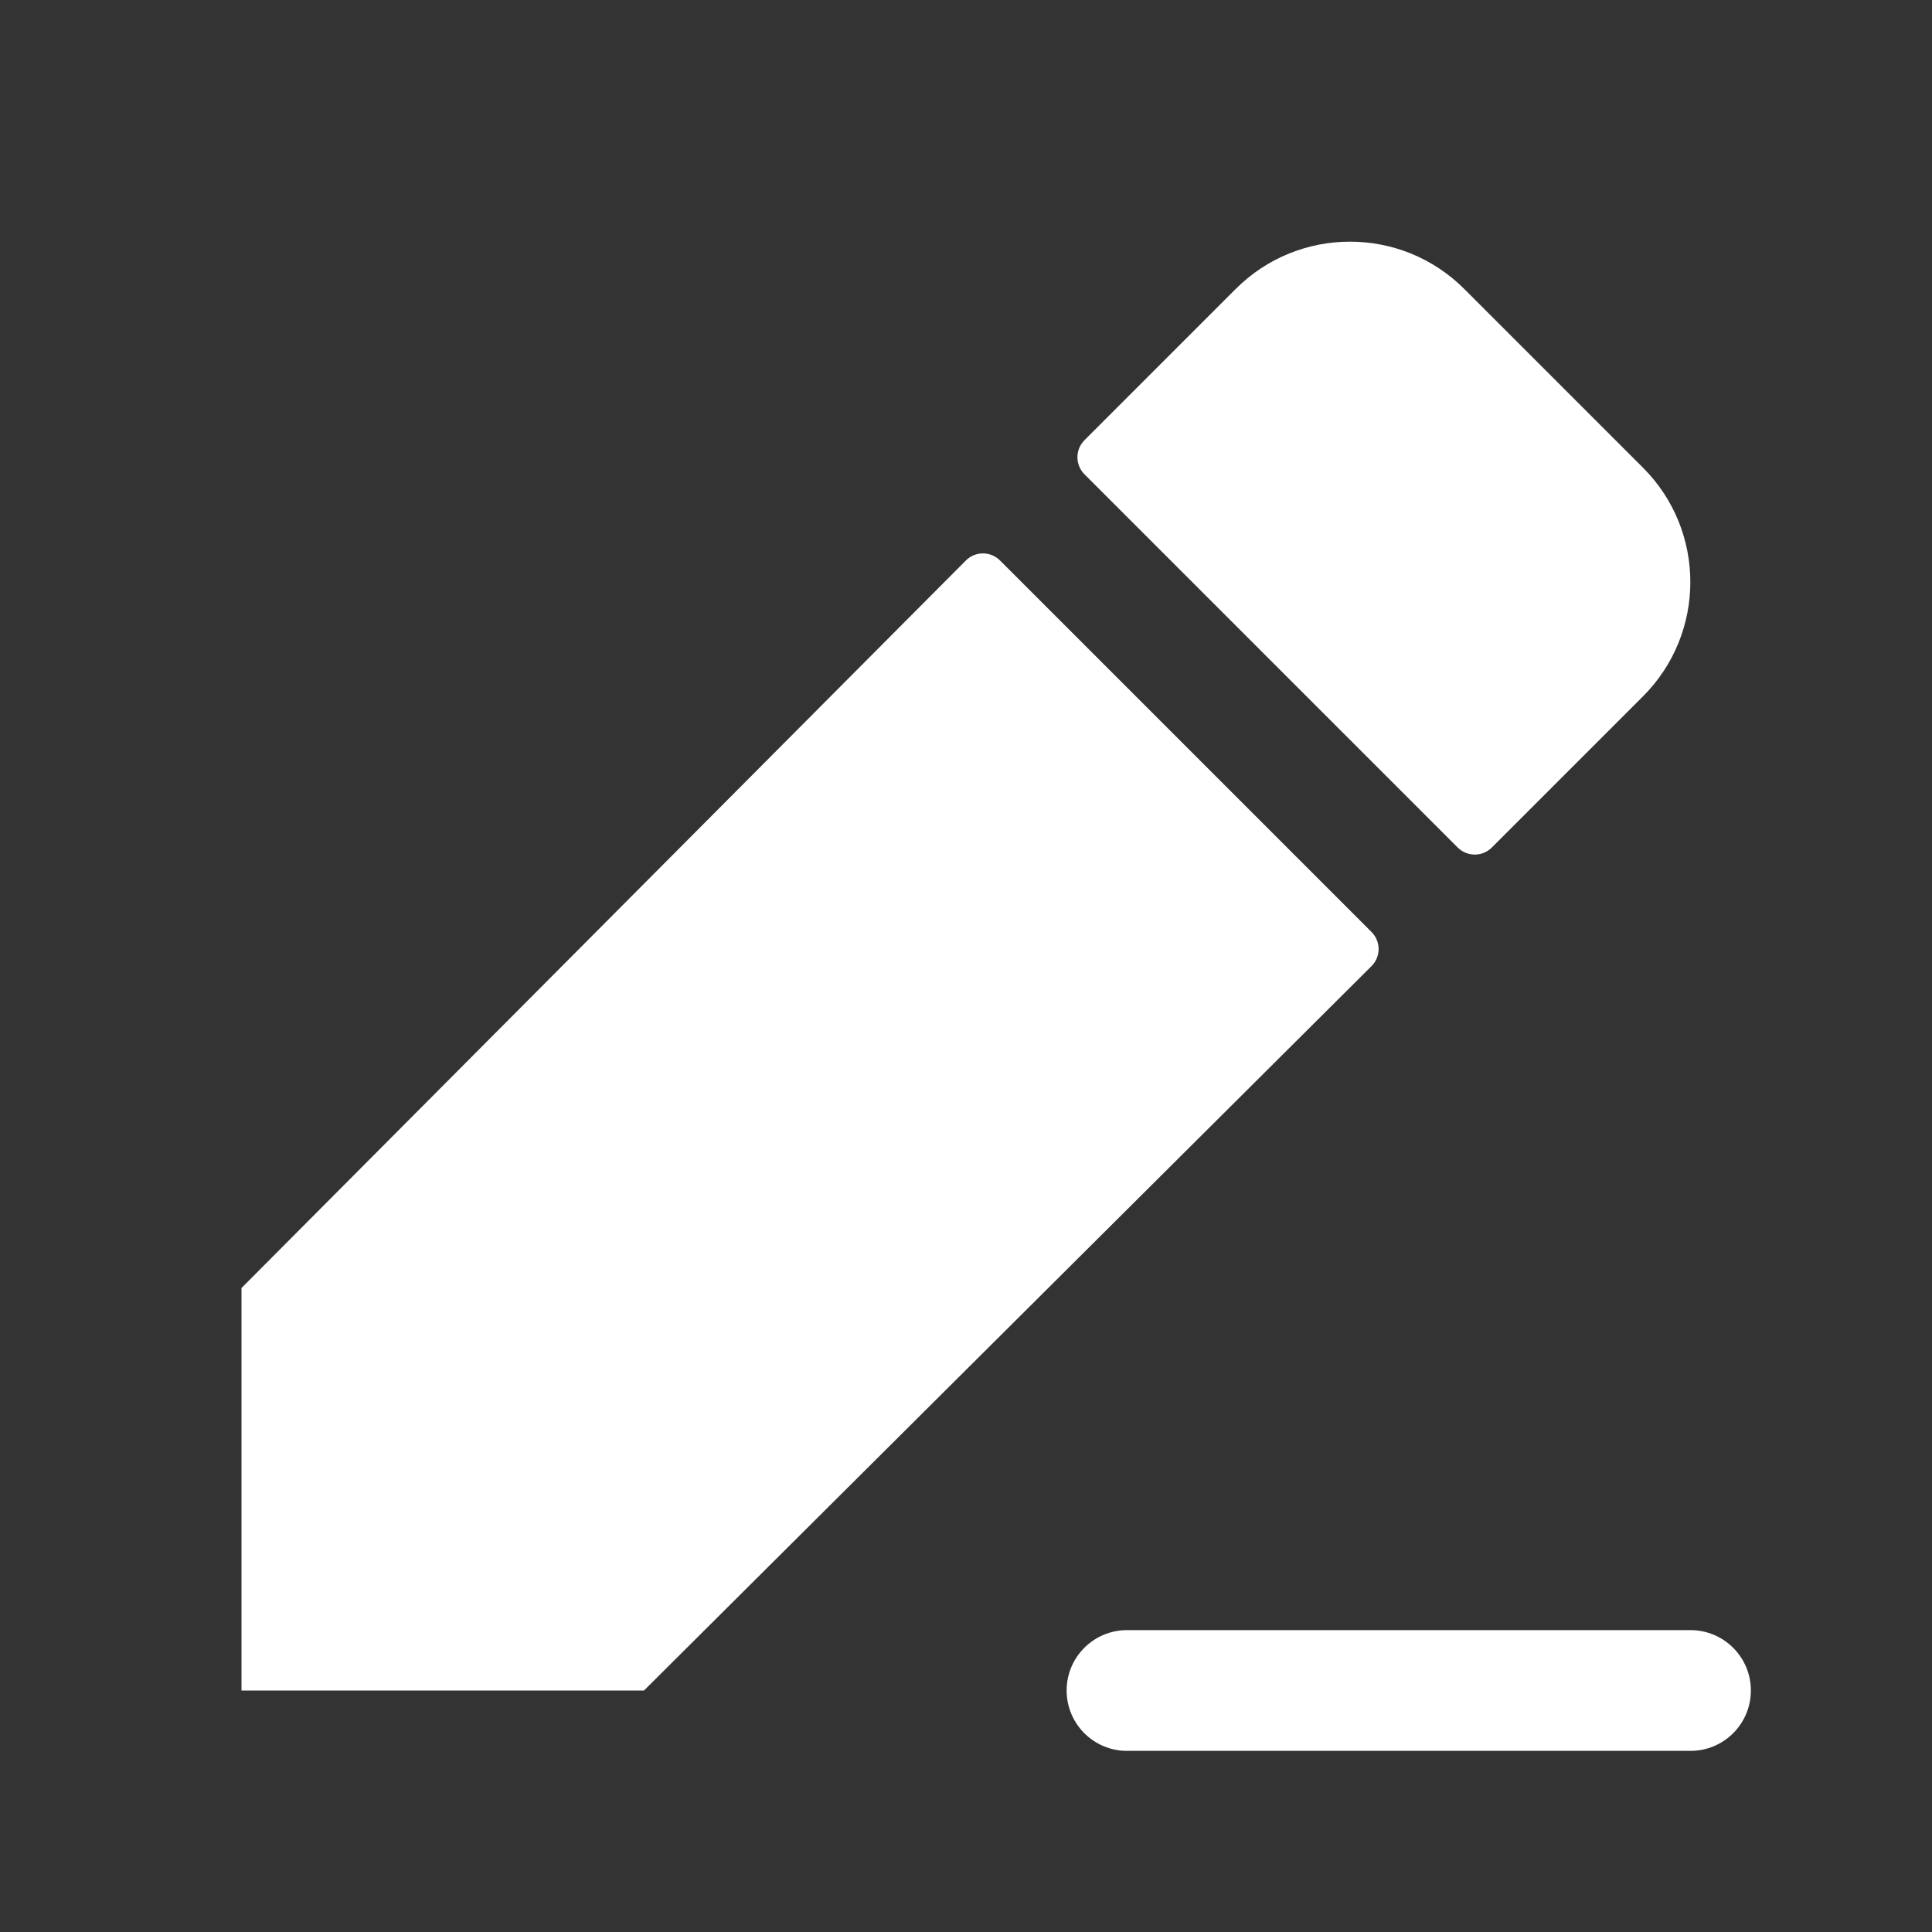<svg width="24" height="24" viewBox="0 0 24 24" fill="none" xmlns="http://www.w3.org/2000/svg">
<rect x="0" y="0" width="24" height="24" fill="#333333" stroke="none"/>
<path d="M17.037 12.002L8 21H3V16L11.998 6.963C12.115 6.845 12.305 6.845 12.423 6.963L17.038 11.578C17.155 11.695 17.155 11.885 17.037 12.002ZM18.108 10.528C18.225 10.645 18.415 10.645 18.532 10.528L20.41 8.65C21.194 7.866 21.194 6.594 20.41 5.81L18.19 3.59C17.406 2.806 16.134 2.806 15.35 3.59L13.472 5.468C13.355 5.585 13.355 5.775 13.472 5.892L18.108 10.528ZM21 20.25H14C13.586 20.25 13.25 20.586 13.25 21C13.25 21.414 13.586 21.75 14 21.75H21C21.414 21.75 21.75 21.414 21.75 21C21.75 20.586 21.414 20.25 21 20.25Z" fill="white"/>
</svg>
